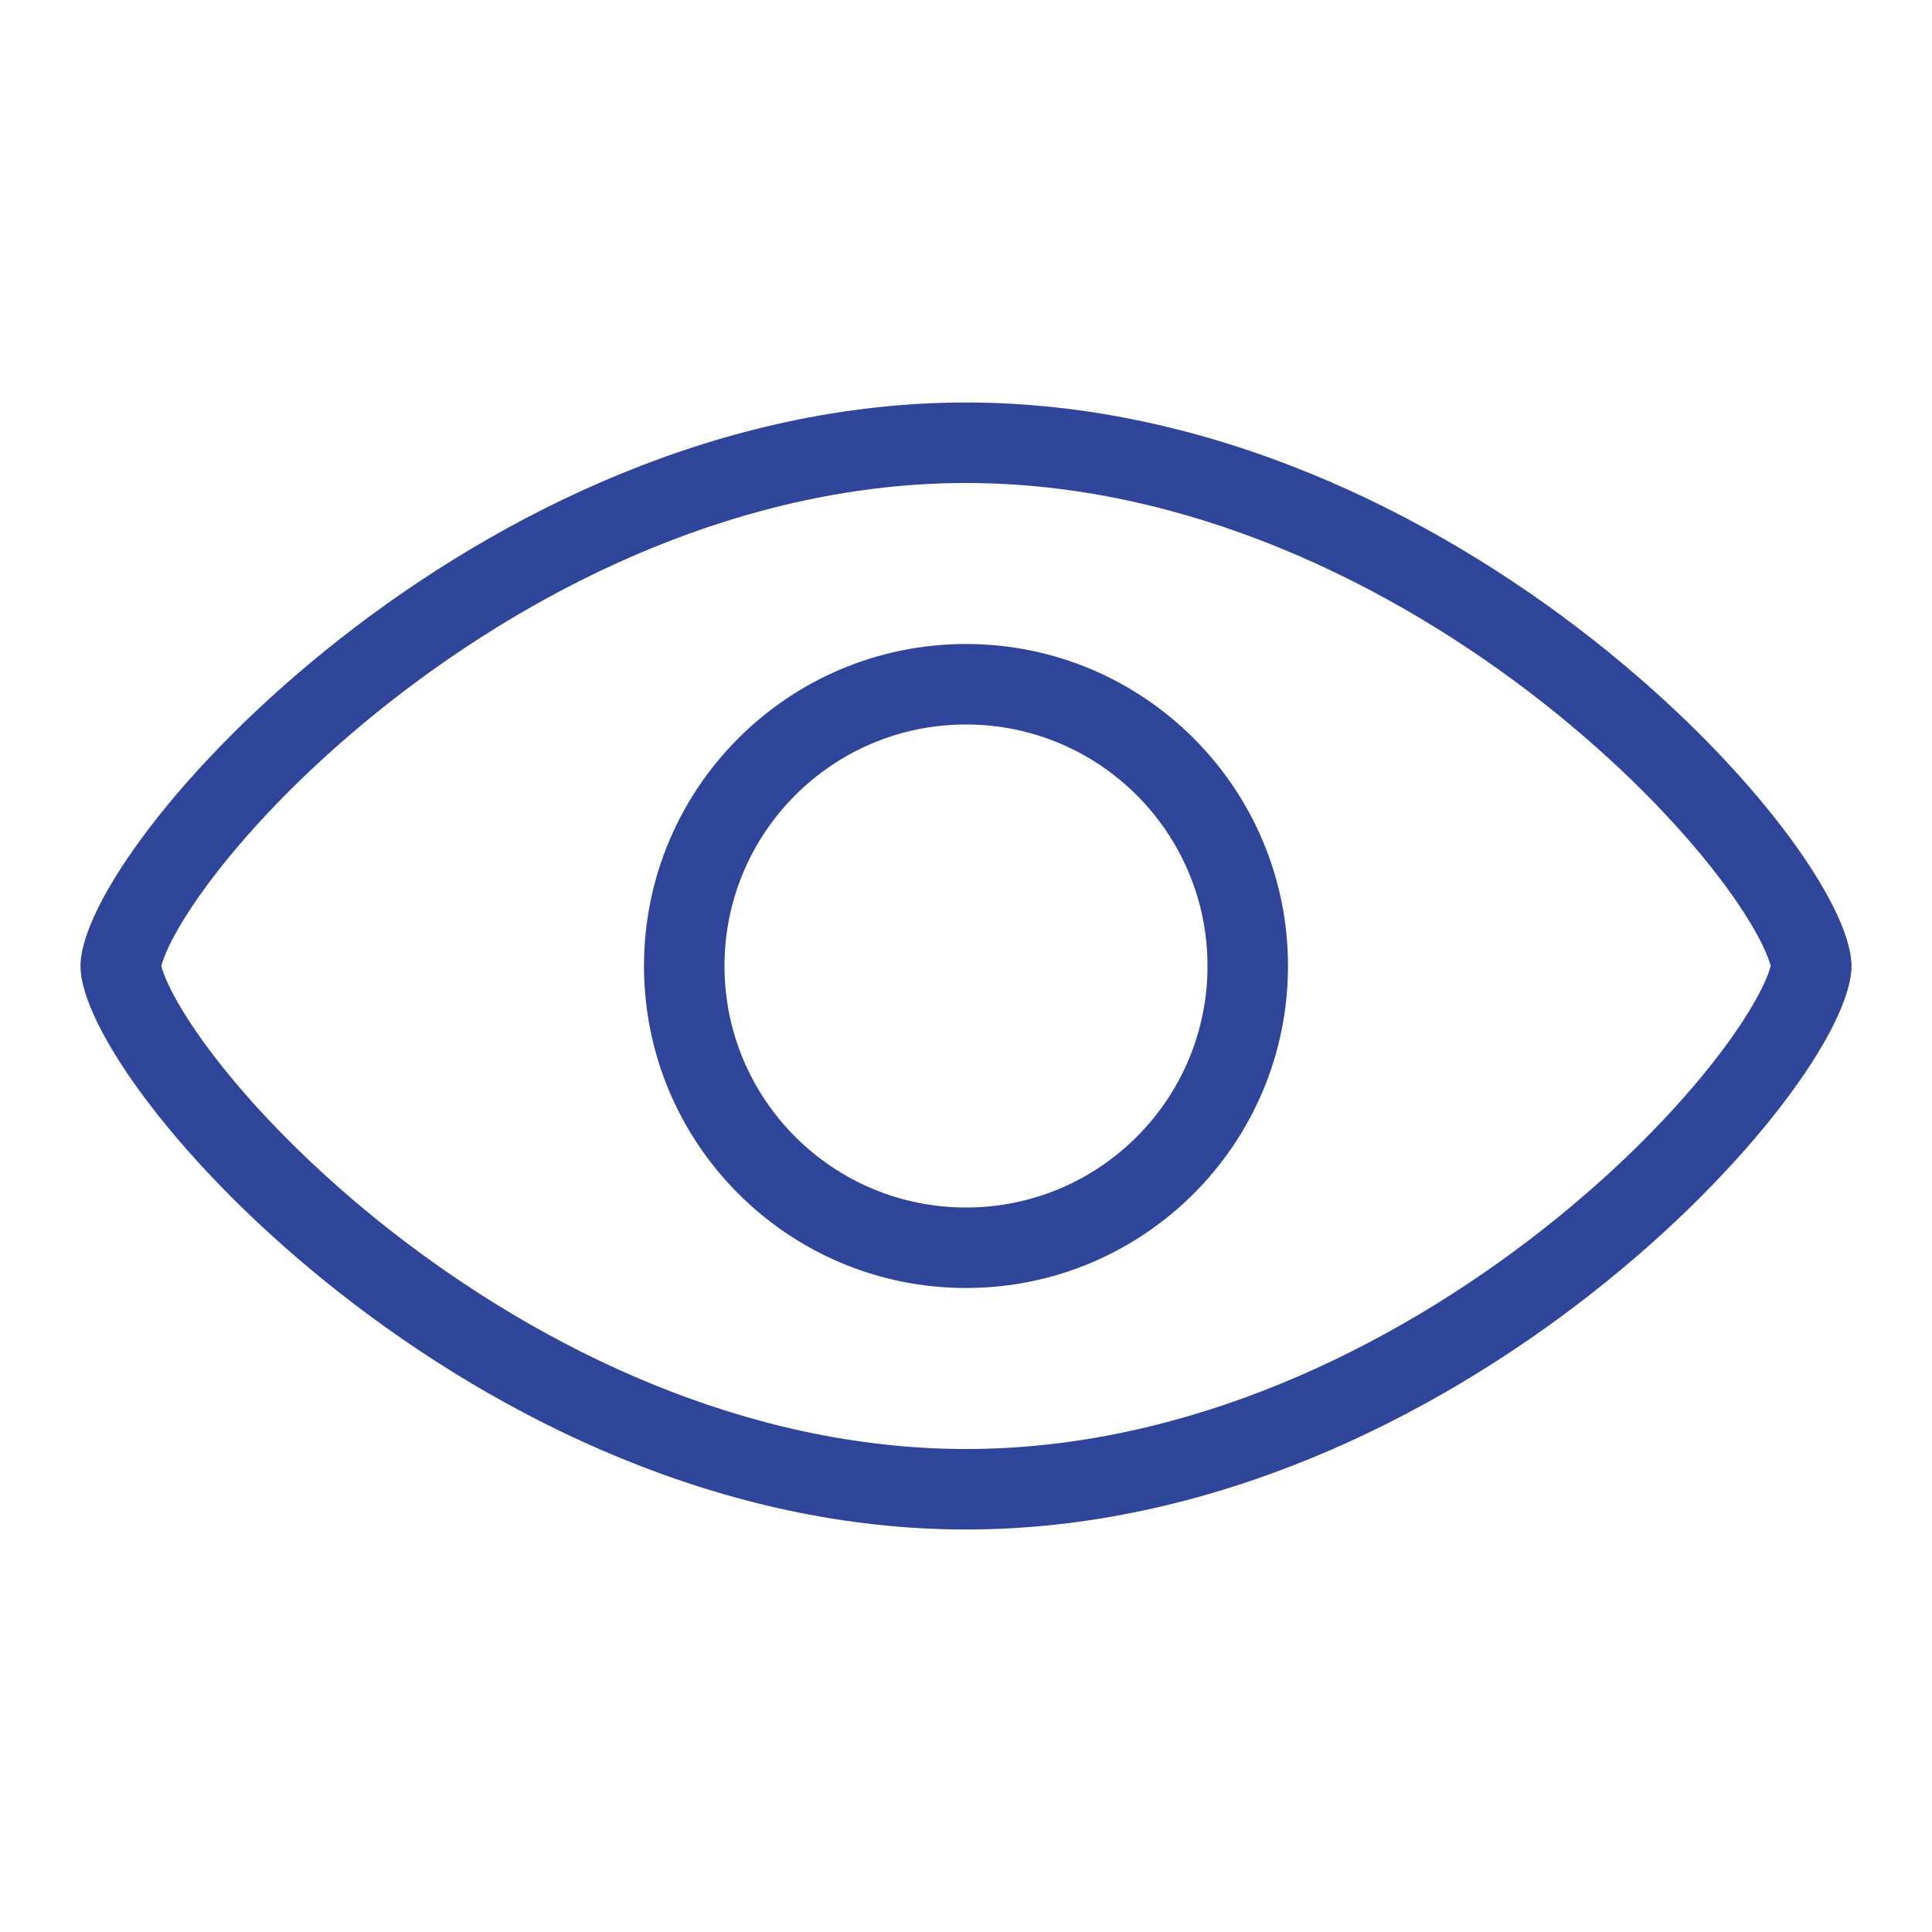 <svg width="24" height="24" viewBox="0 0 24 24" fill="none" xmlns="http://www.w3.org/2000/svg">
<path fill-rule="evenodd" clip-rule="evenodd" d="M21.882 11.715C21.963 11.878 21.988 11.97 21.996 12C21.988 12.03 21.963 12.122 21.882 12.285C21.771 12.507 21.593 12.791 21.342 13.118C20.841 13.772 20.096 14.542 19.161 15.276C17.279 16.753 14.741 18 12 18C9.259 18 6.721 16.753 4.839 15.276C3.904 14.542 3.159 13.772 2.658 13.118C2.407 12.791 2.229 12.507 2.118 12.285C2.037 12.122 2.012 12.03 2.004 12C2.012 11.97 2.037 11.878 2.118 11.715C2.229 11.493 2.407 11.209 2.658 10.882C3.159 10.228 3.904 9.458 4.839 8.724C6.721 7.247 9.259 6 12 6C14.741 6 17.279 7.247 19.161 8.724C20.096 9.458 20.841 10.228 21.342 10.882C21.593 11.209 21.771 11.493 21.882 11.715ZM23 12C23 13.5 18.075 19 12 19C5.925 19 1 13.5 1 12C1 10.5 5.925 5 12 5C18.075 5 23 10.5 23 12ZM15 12C15 13.657 13.657 15 12 15C10.343 15 9 13.657 9 12C9 10.343 10.343 9 12 9C13.657 9 15 10.343 15 12ZM16 12C16 14.209 14.209 16 12 16C9.791 16 8 14.209 8 12C8 9.791 9.791 8 12 8C14.209 8 16 9.791 16 12Z" fill="#2E459A"/>
</svg>
